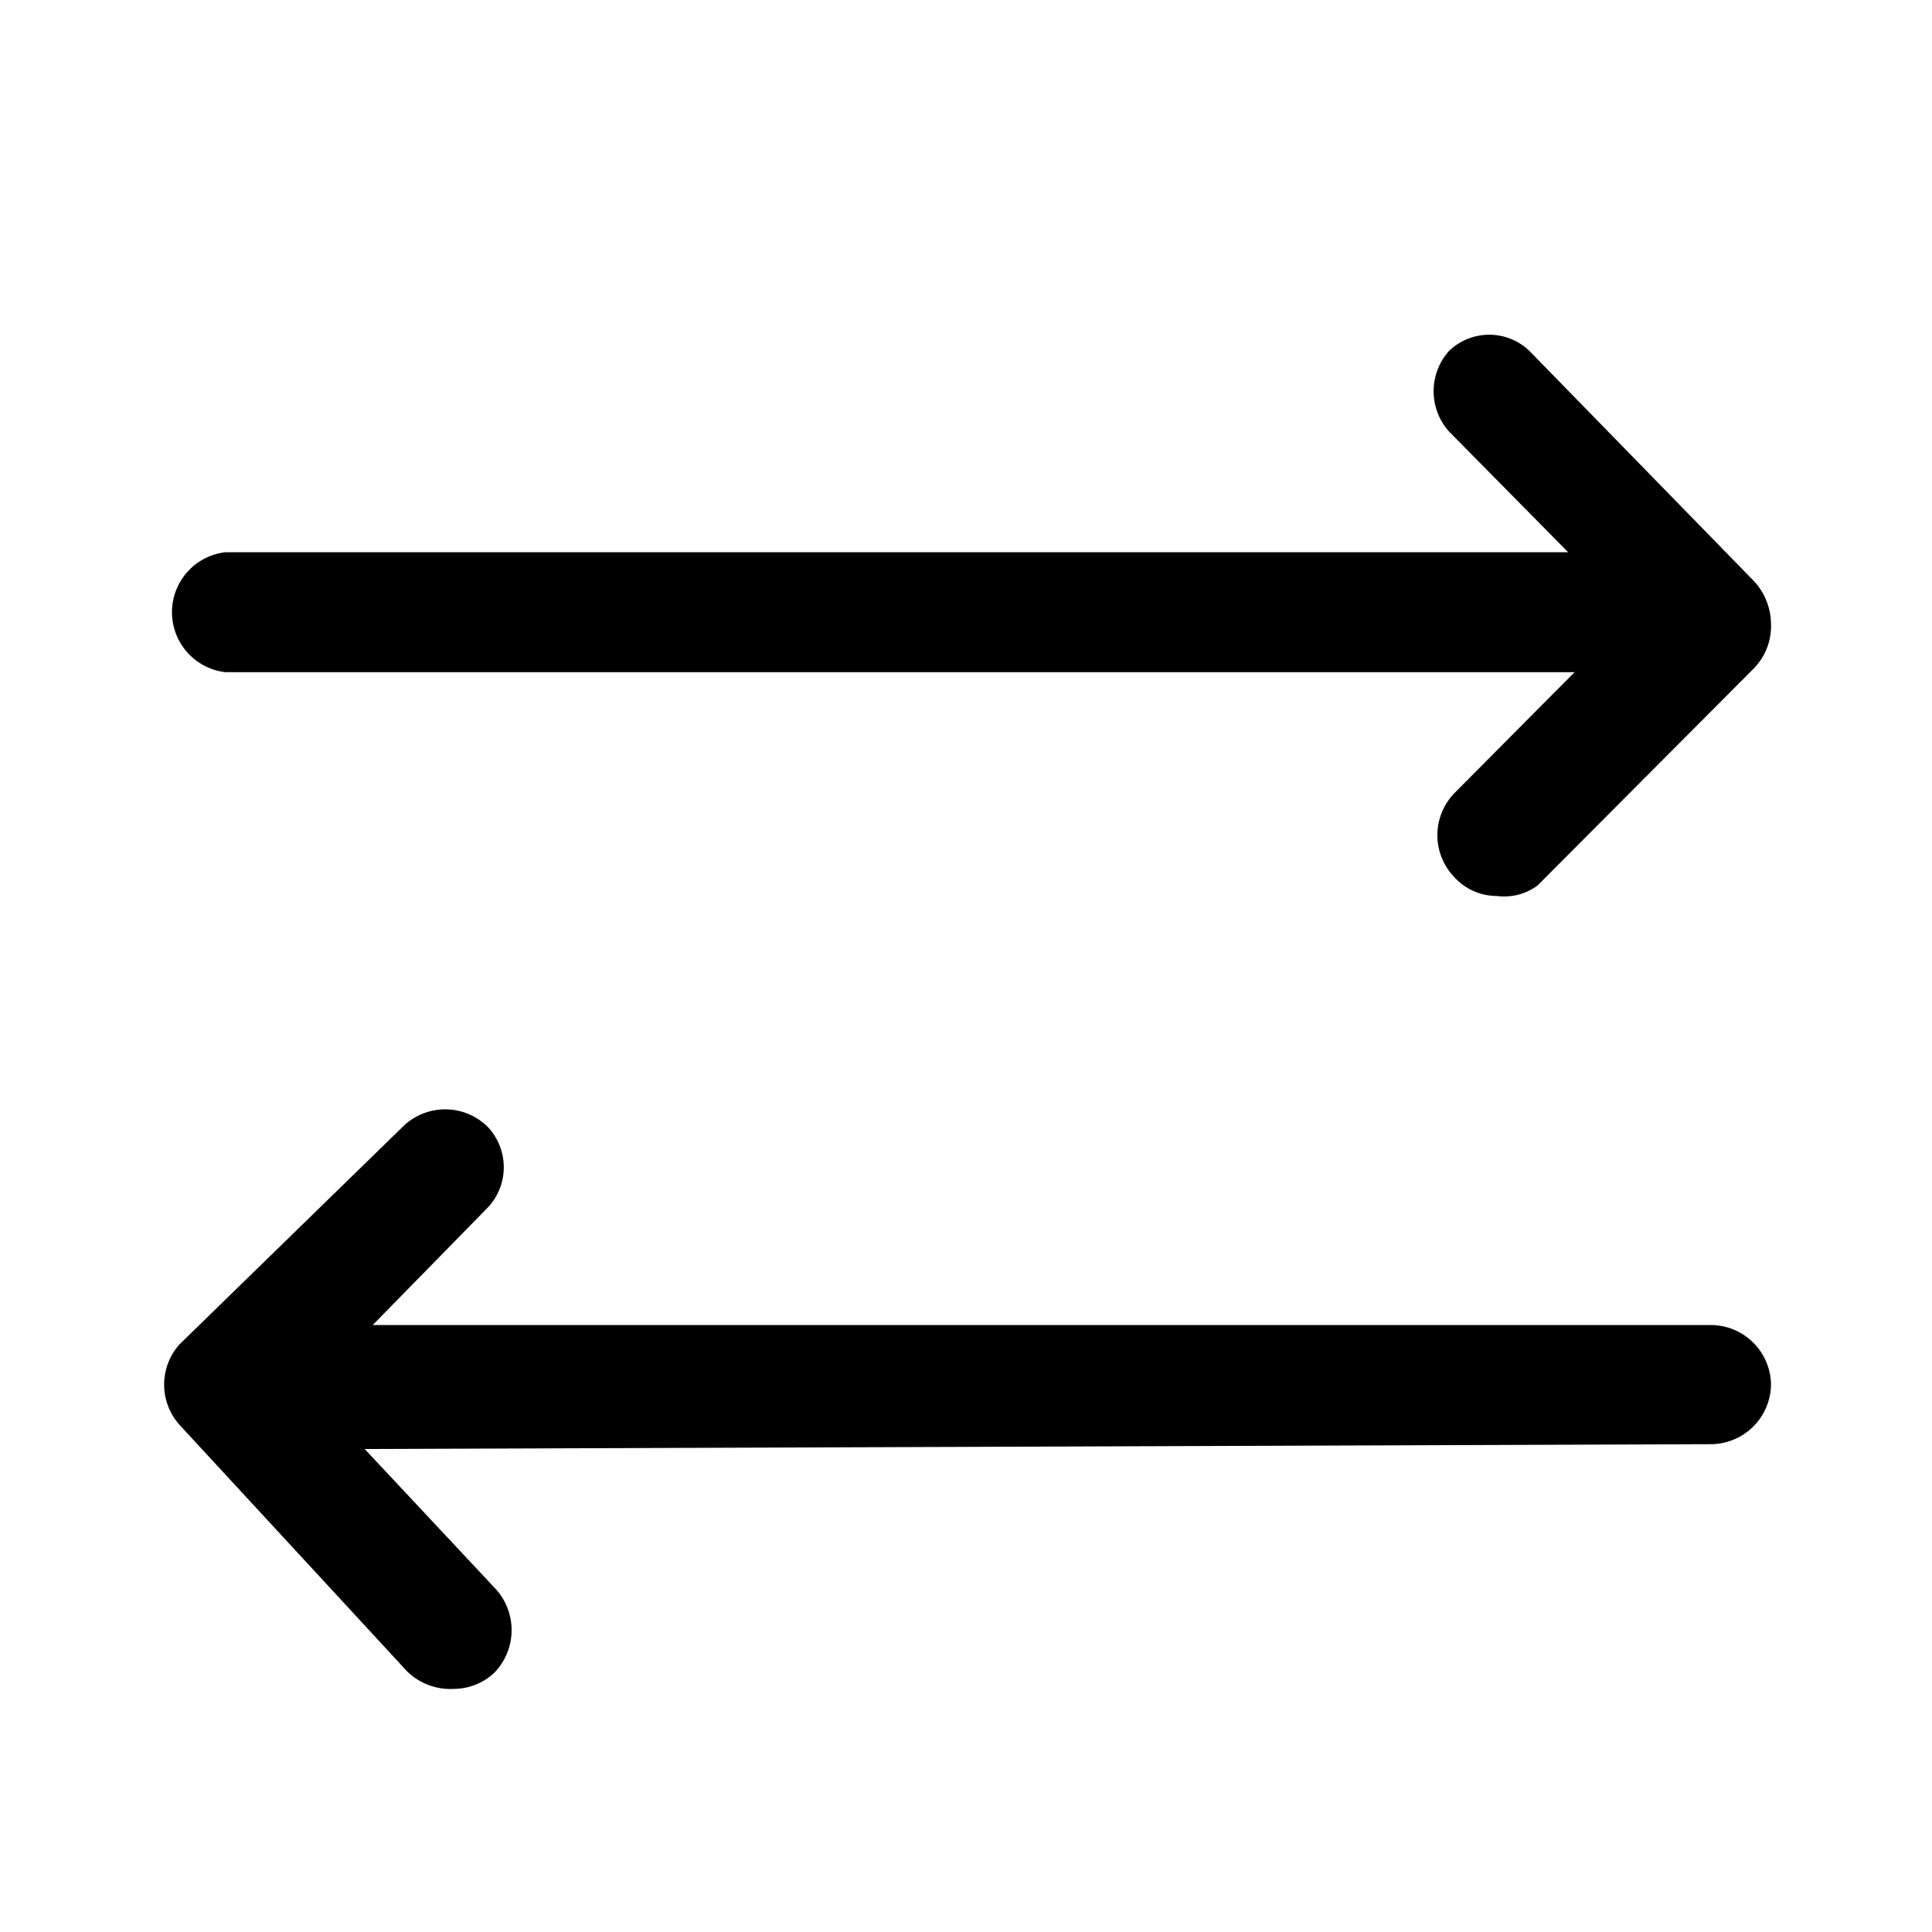 <svg xmlns="http://www.w3.org/2000/svg" viewBox="0 0 24 24"><g id="arrows"><path id="arrow-right-left" d="M22,17.19a.75.75,0,0,1-.74.75h0L4.53,18l1.61,1.72a.76.76,0,0,1,0,1.06.74.74,0,0,1-.5.2A.77.77,0,0,1,5,20.7l-2.77-3a.75.75,0,0,1,0-1L5,14a.75.75,0,0,1,1.06,0,.73.73,0,0,1,0,1L4.63,16.46l16.62,0A.75.75,0,0,1,22,17.19ZM19,4.36a.72.72,0,0,0-1,0,.75.75,0,0,0,0,1l1.48,1.5H2.8a.75.75,0,0,0,0,1.49H19.56l-1.49,1.5a.75.75,0,0,0,0,1.05.71.71,0,0,0,.52.23A.7.7,0,0,0,19.1,11l2.68-2.69A.75.75,0,0,0,22,7.75a.79.79,0,0,0-.22-.54Z"/></g></svg>